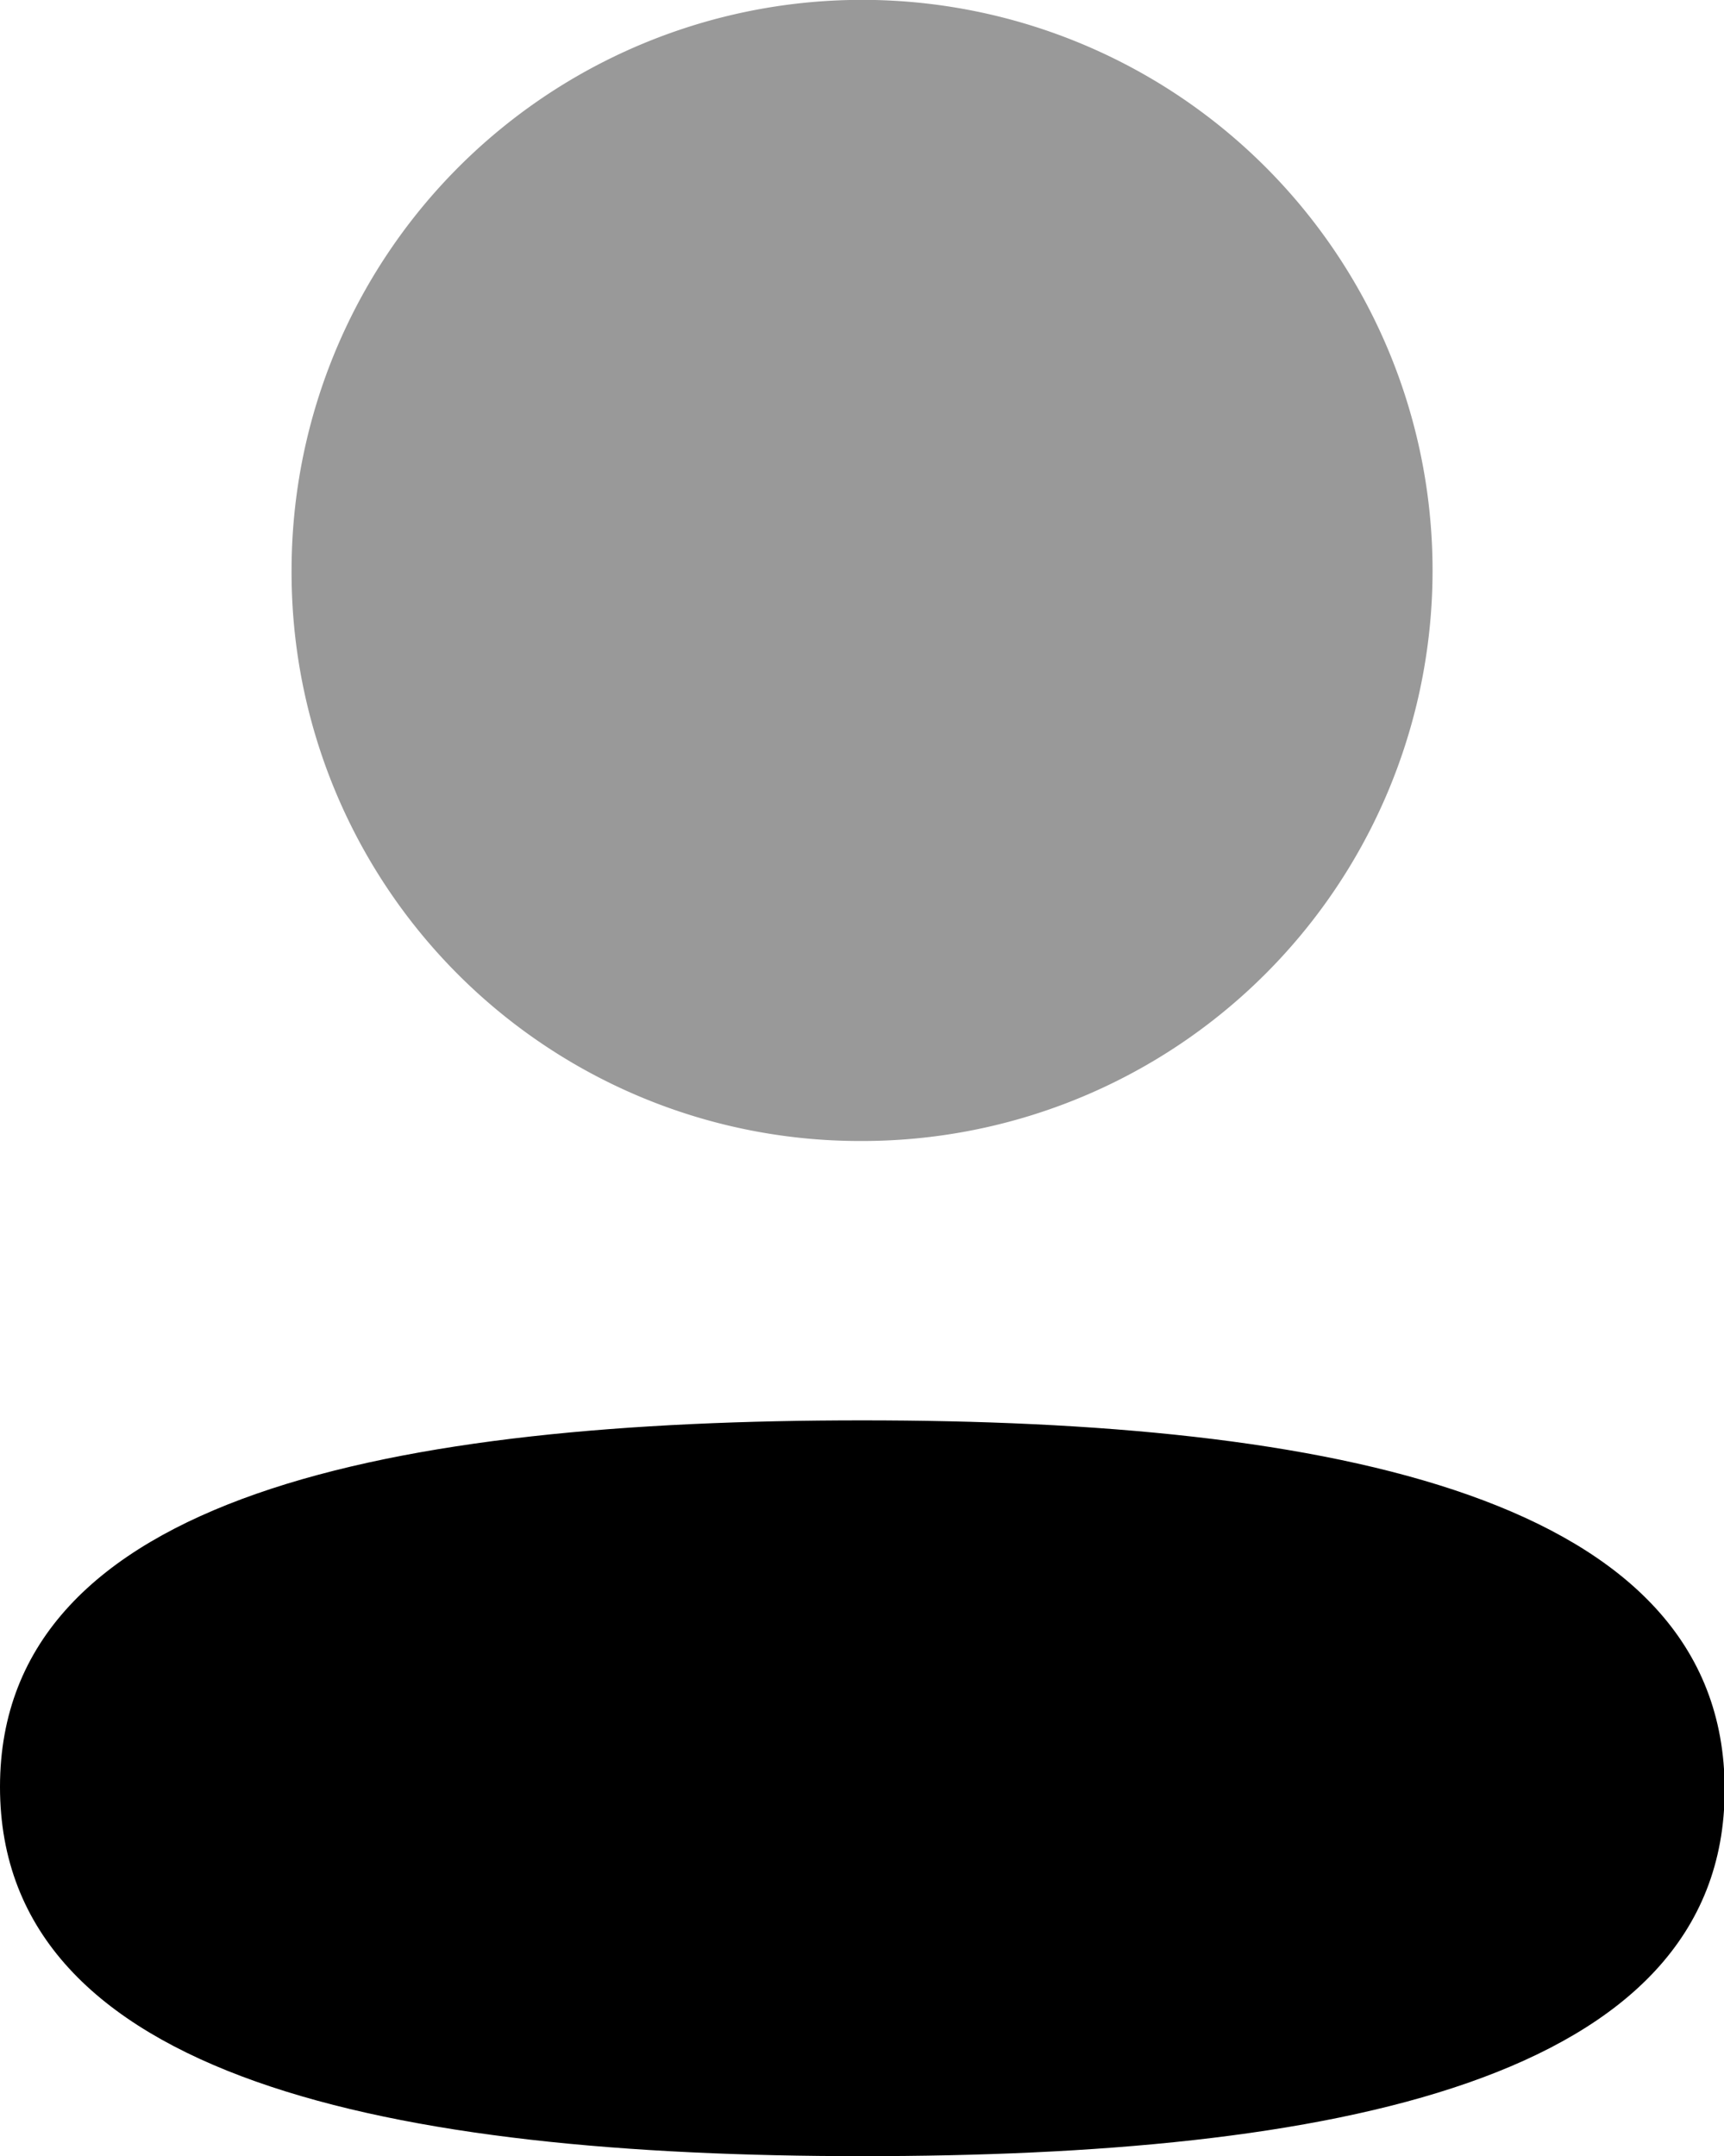 <svg xmlns="http://www.w3.org/2000/svg" width="12.795" height="16" viewBox="0 0 12.795 16"><g transform="translate(-311 -764)"><path d="M6.4,0C2.947,0,0,.544,0,2.72S2.929,5.46,6.4,5.46c3.45,0,6.4-.543,6.4-2.72S9.867,0,6.4,0Z" transform="translate(311 774.54)"/><path d="M4.234,8.467A4.234,4.234,0,1,0,0,4.234,4.219,4.219,0,0,0,4.234,8.467Z" transform="translate(313.164 764)" opacity="0.4"/></g></svg>